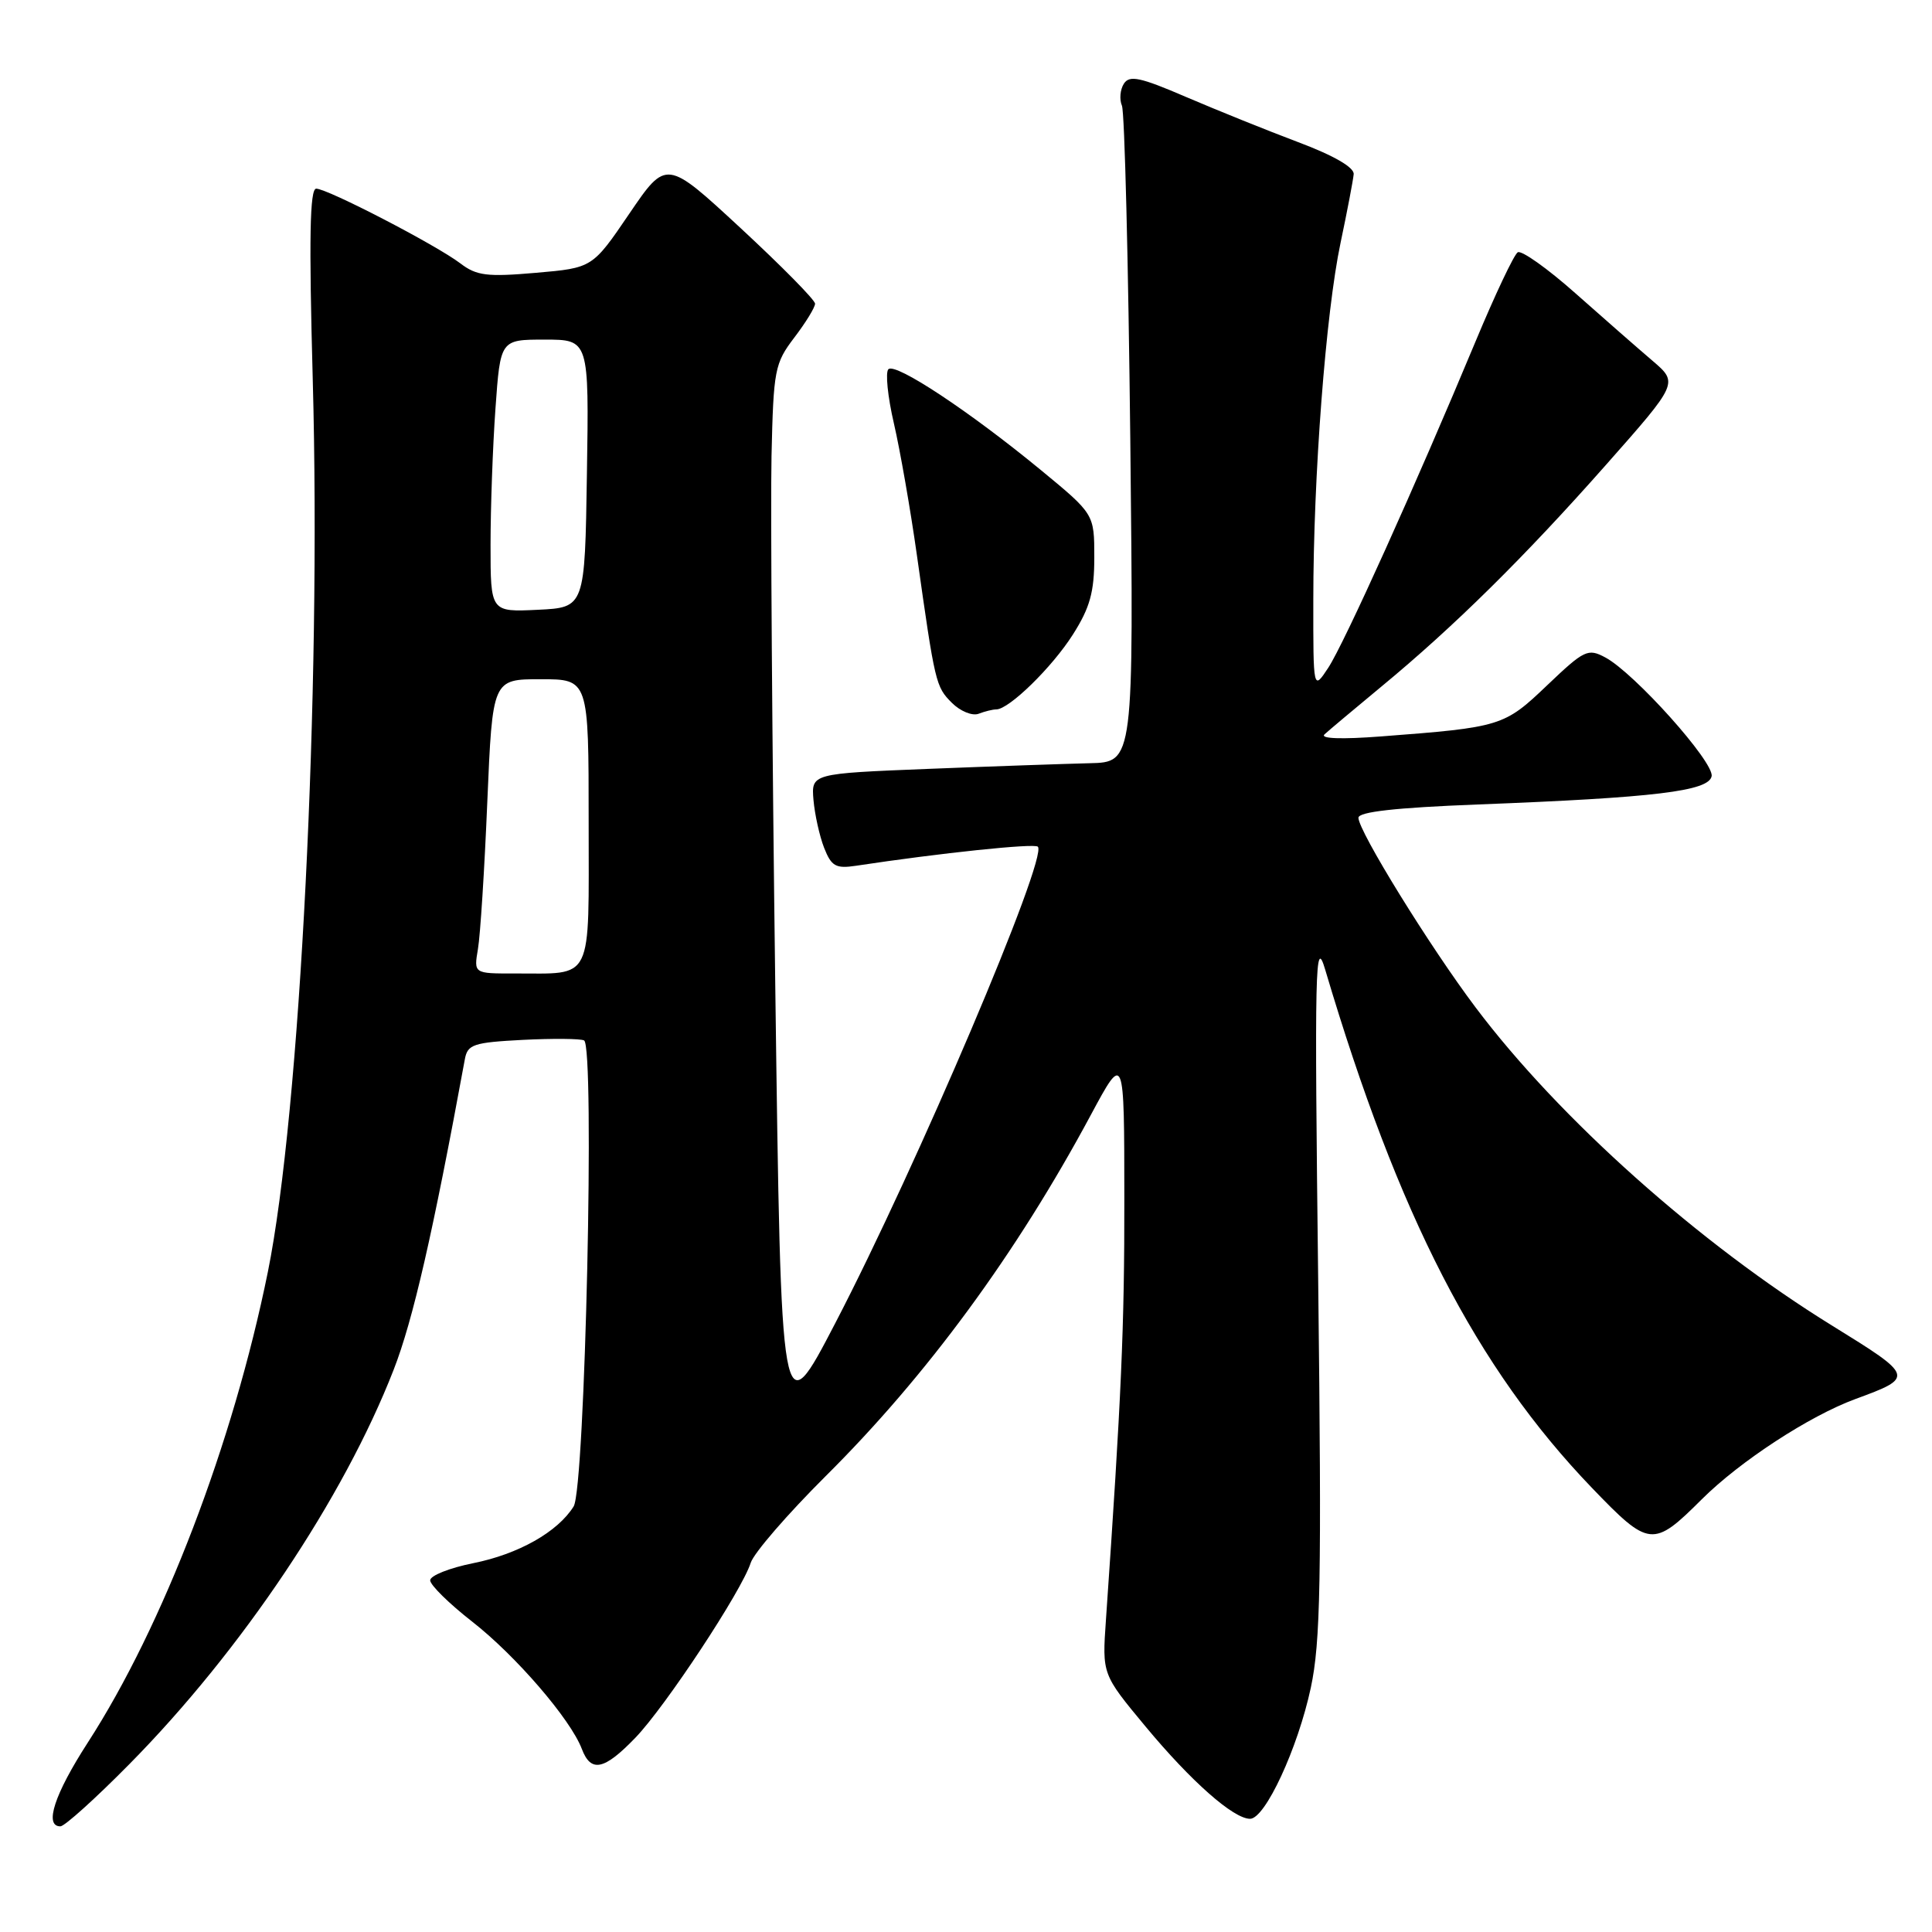 <?xml version="1.0" encoding="UTF-8" standalone="no"?>
<!DOCTYPE svg PUBLIC "-//W3C//DTD SVG 1.1//EN" "http://www.w3.org/Graphics/SVG/1.1/DTD/svg11.dtd" >
<svg xmlns="http://www.w3.org/2000/svg" xmlns:xlink="http://www.w3.org/1999/xlink" version="1.1" viewBox="0 0 256 256">
 <g >
 <path fill="currentColor"
d=" M 17.15 233.75 C 32.01 218.70 45.53 198.52 52.16 181.50 C 54.72 174.94 57.36 163.42 61.60 140.33 C 61.96 138.39 62.74 138.13 69.25 137.79 C 73.24 137.59 76.90 137.62 77.39 137.86 C 78.84 138.56 77.53 197.18 76.01 199.61 C 73.90 202.99 68.70 205.93 62.70 207.13 C 59.56 207.76 57.00 208.78 57.00 209.40 C 57.00 210.02 59.50 212.48 62.56 214.87 C 68.34 219.38 75.60 227.81 77.09 231.73 C 78.30 234.93 80.05 234.56 84.20 230.25 C 88.20 226.09 98.30 210.77 99.47 207.09 C 99.88 205.79 104.35 200.63 109.39 195.61 C 122.81 182.28 134.69 166.10 144.56 147.70 C 148.97 139.50 148.97 139.50 148.98 158.81 C 149.00 175.84 148.59 185.06 146.54 214.68 C 146.04 221.85 146.04 221.85 151.77 228.75 C 157.82 236.04 163.44 241.00 165.64 241.00 C 167.64 241.00 171.97 231.66 173.69 223.63 C 174.98 217.59 175.13 209.39 174.67 170.00 C 174.17 127.86 174.26 123.97 175.60 128.50 C 185.28 161.11 195.62 181.21 210.93 197.14 C 218.53 205.05 219.04 205.10 225.50 198.66 C 230.55 193.63 239.74 187.63 245.82 185.39 C 253.71 182.49 253.67 182.39 242.78 175.66 C 225.20 164.81 206.62 148.23 195.54 133.51 C 189.46 125.44 180.00 110.12 180.00 108.36 C 180.00 107.57 184.94 107.02 195.75 106.60 C 219.36 105.69 226.42 104.83 226.80 102.85 C 227.15 100.99 216.57 89.18 212.72 87.12 C 210.41 85.88 209.93 86.11 205.01 90.80 C 199.31 96.24 198.91 96.37 183.00 97.58 C 177.77 97.98 174.88 97.88 175.50 97.31 C 176.05 96.80 179.43 93.97 183.00 91.01 C 192.68 83.02 202.03 73.78 212.78 61.62 C 222.40 50.74 222.40 50.74 218.95 47.79 C 217.05 46.17 212.46 42.15 208.75 38.86 C 205.05 35.57 201.60 33.13 201.11 33.43 C 200.61 33.74 198.10 39.05 195.52 45.24 C 187.62 64.20 178.08 85.34 175.99 88.50 C 174.01 91.50 174.01 91.50 174.02 79.50 C 174.02 63.14 175.67 41.47 177.63 32.18 C 178.52 27.96 179.30 23.86 179.37 23.08 C 179.45 22.18 176.74 20.61 172.00 18.83 C 167.88 17.28 161.20 14.58 157.16 12.85 C 151.08 10.23 149.66 9.93 148.92 11.09 C 148.42 11.87 148.31 13.18 148.66 14.00 C 149.02 14.82 149.51 34.74 149.77 58.25 C 150.23 101.00 150.23 101.00 144.37 101.13 C 141.14 101.21 131.53 101.54 123.00 101.88 C 107.50 102.50 107.50 102.50 107.79 106.00 C 107.96 107.92 108.59 110.78 109.20 112.34 C 110.16 114.79 110.75 115.12 113.41 114.72 C 124.57 113.03 137.05 111.72 137.52 112.19 C 138.90 113.57 121.48 154.55 110.68 175.32 C 103.50 189.13 103.50 189.13 102.73 130.82 C 102.31 98.74 102.09 67.06 102.23 60.42 C 102.49 48.98 102.65 48.15 105.25 44.73 C 106.76 42.75 108.00 40.73 108.00 40.24 C 108.00 39.75 103.56 35.25 98.14 30.23 C 88.29 21.11 88.29 21.11 83.39 28.31 C 78.50 35.50 78.50 35.50 71.00 36.15 C 64.54 36.71 63.15 36.54 61.00 34.90 C 57.79 32.46 43.40 25.00 41.90 25.00 C 41.05 25.00 40.93 31.55 41.44 50.25 C 42.58 91.73 39.77 147.43 35.49 168.55 C 30.88 191.27 21.62 215.46 11.62 230.92 C 7.22 237.73 5.82 242.00 8.00 242.00 C 8.56 242.00 12.67 238.29 17.15 233.75 Z  M 132.01 94.00 C 133.70 94.00 139.41 88.42 142.17 84.07 C 144.43 80.51 145.00 78.45 145.00 73.86 C 145.00 68.12 145.00 68.12 137.95 62.31 C 128.49 54.52 118.68 48.03 117.72 48.92 C 117.30 49.32 117.62 52.56 118.45 56.12 C 119.27 59.67 120.64 67.51 121.49 73.54 C 123.90 90.61 123.99 90.99 126.13 93.13 C 127.24 94.24 128.83 94.89 129.66 94.58 C 130.49 94.26 131.54 94.00 132.01 94.00 Z  M 63.33 125.75 C 63.64 123.96 64.20 115.19 64.57 106.25 C 65.26 90.00 65.26 90.00 71.63 90.00 C 78.00 90.00 78.00 90.00 78.00 108.88 C 78.00 130.47 78.74 128.96 68.14 128.99 C 62.78 129.00 62.78 129.00 63.33 125.75 Z  M 65.00 72.20 C 65.00 67.31 65.29 59.19 65.65 54.15 C 66.30 45.00 66.30 45.00 72.17 45.00 C 78.05 45.00 78.05 45.00 77.77 62.75 C 77.50 80.50 77.50 80.50 71.25 80.80 C 65.00 81.10 65.00 81.10 65.00 72.20 Z "/>
</g>
</svg>